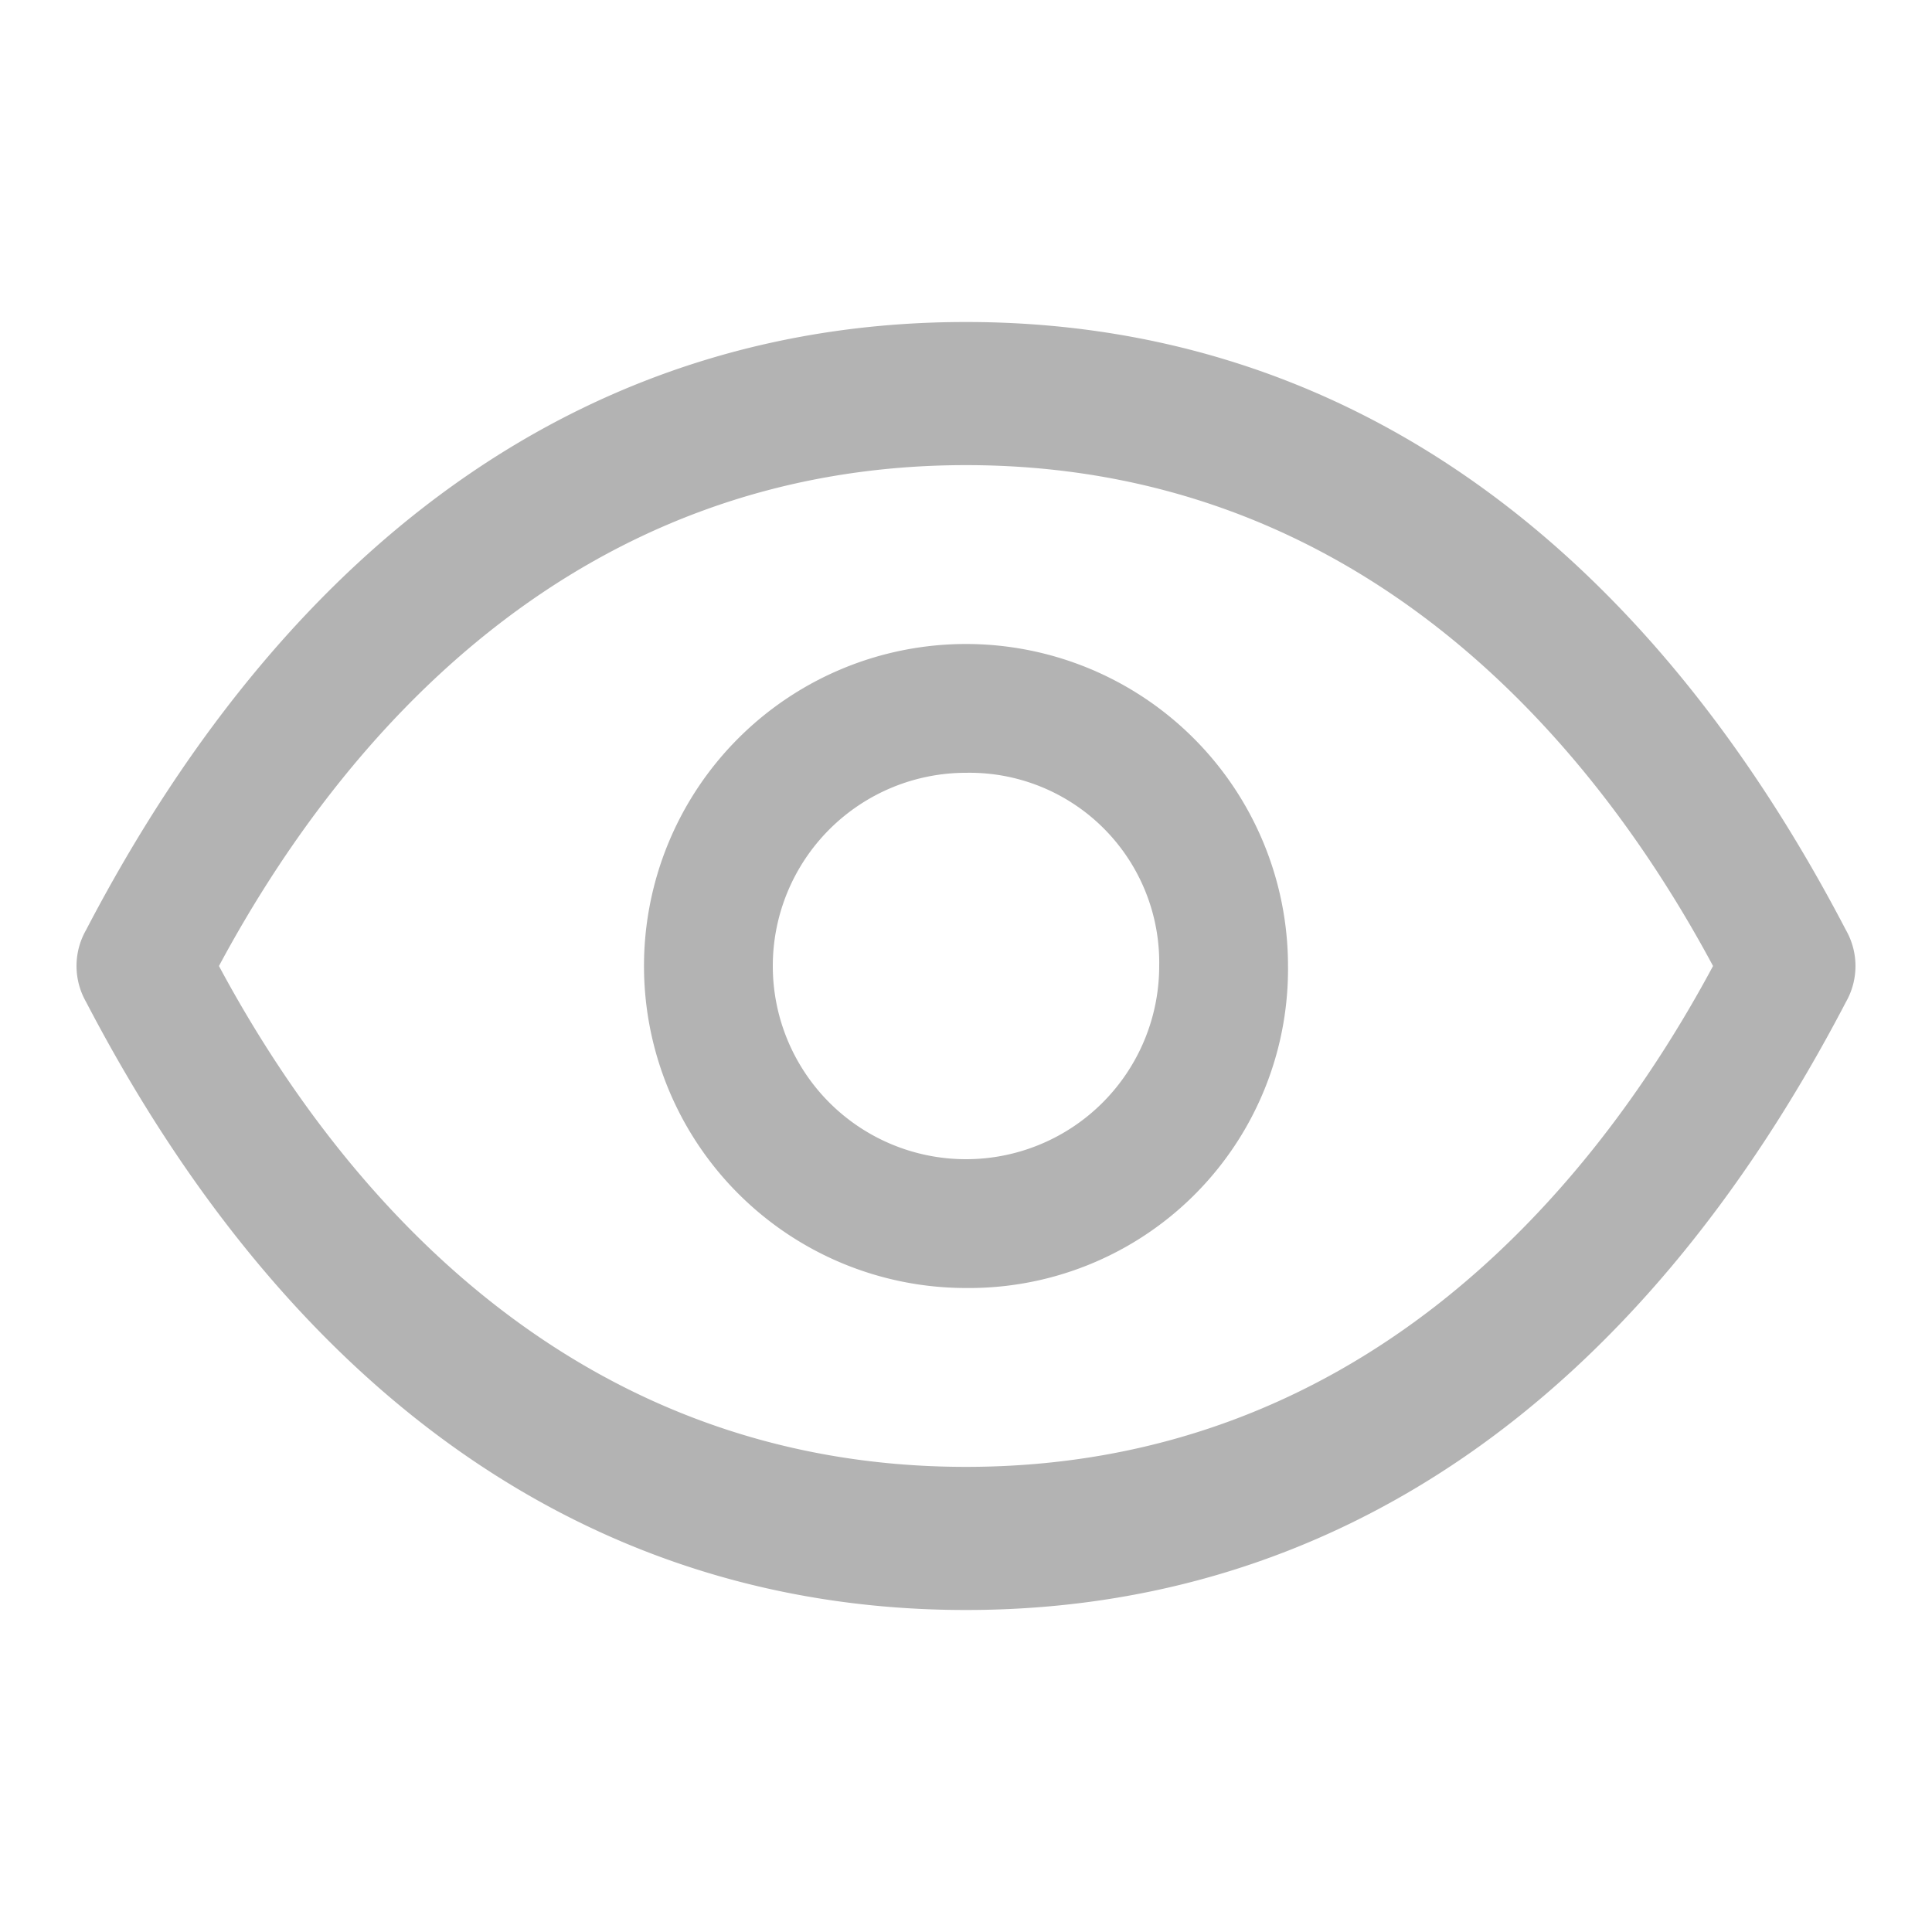 <svg xmlns="http://www.w3.org/2000/svg" xmlns:svg="http://www.w3.org/2000/svg" id="Group_9077" width="24" height="24" data-name="Group 9077" version="1.1" viewBox="0 0 24 24"><defs id="defs4"><style id="style2" type="text/css">.cls-1{fill:#707070}.cls-2{fill:none}</style></defs><g id="Group_8292" data-name="Group 8292" transform="translate(8 8)" style="fill:#b3b3b3;fill-opacity:1"><path id="Path_18418" d="M14 18a4 4 0 1 1 4-4 3.961 3.961 0 0 1-4 4zm0-6.4a2.4 2.4 0 1 0 2.4 2.4 2.357 2.357 0 0 0-2.4-2.4z" class="cls-1" data-name="Path 18418" transform="translate(-10 -10)" style="fill:#b3b3b3;fill-opacity:1"/></g><path id="Rectangle_3656" d="M0 0h24v24H0z" class="cls-2" data-name="Rectangle 3656"/><g id="Group_8293" data-name="Group 8293" transform="translate(.95 4)"><path id="Path_18419" d="M12 22c-4.562 0-8.337-2.578-10.932-7.556a.9.9 0 0 1 0-.889C3.663 8.578 7.438 6 12 6s8.337 2.578 10.932 7.556a.9.9 0 0 1 0 .889C20.337 19.422 16.562 22 12 22zm-9.28-8c1.573 2.933 4.48 6.222 9.28 6.222s7.707-3.289 9.28-6.222C19.707 11.067 16.8 7.778 12 7.778S4.293 11.067 2.72 14z" class="cls-1" data-name="Path 18419" transform="translate(-.95 -6)" style="fill:#b3b3b3;fill-opacity:1"/></g></svg>